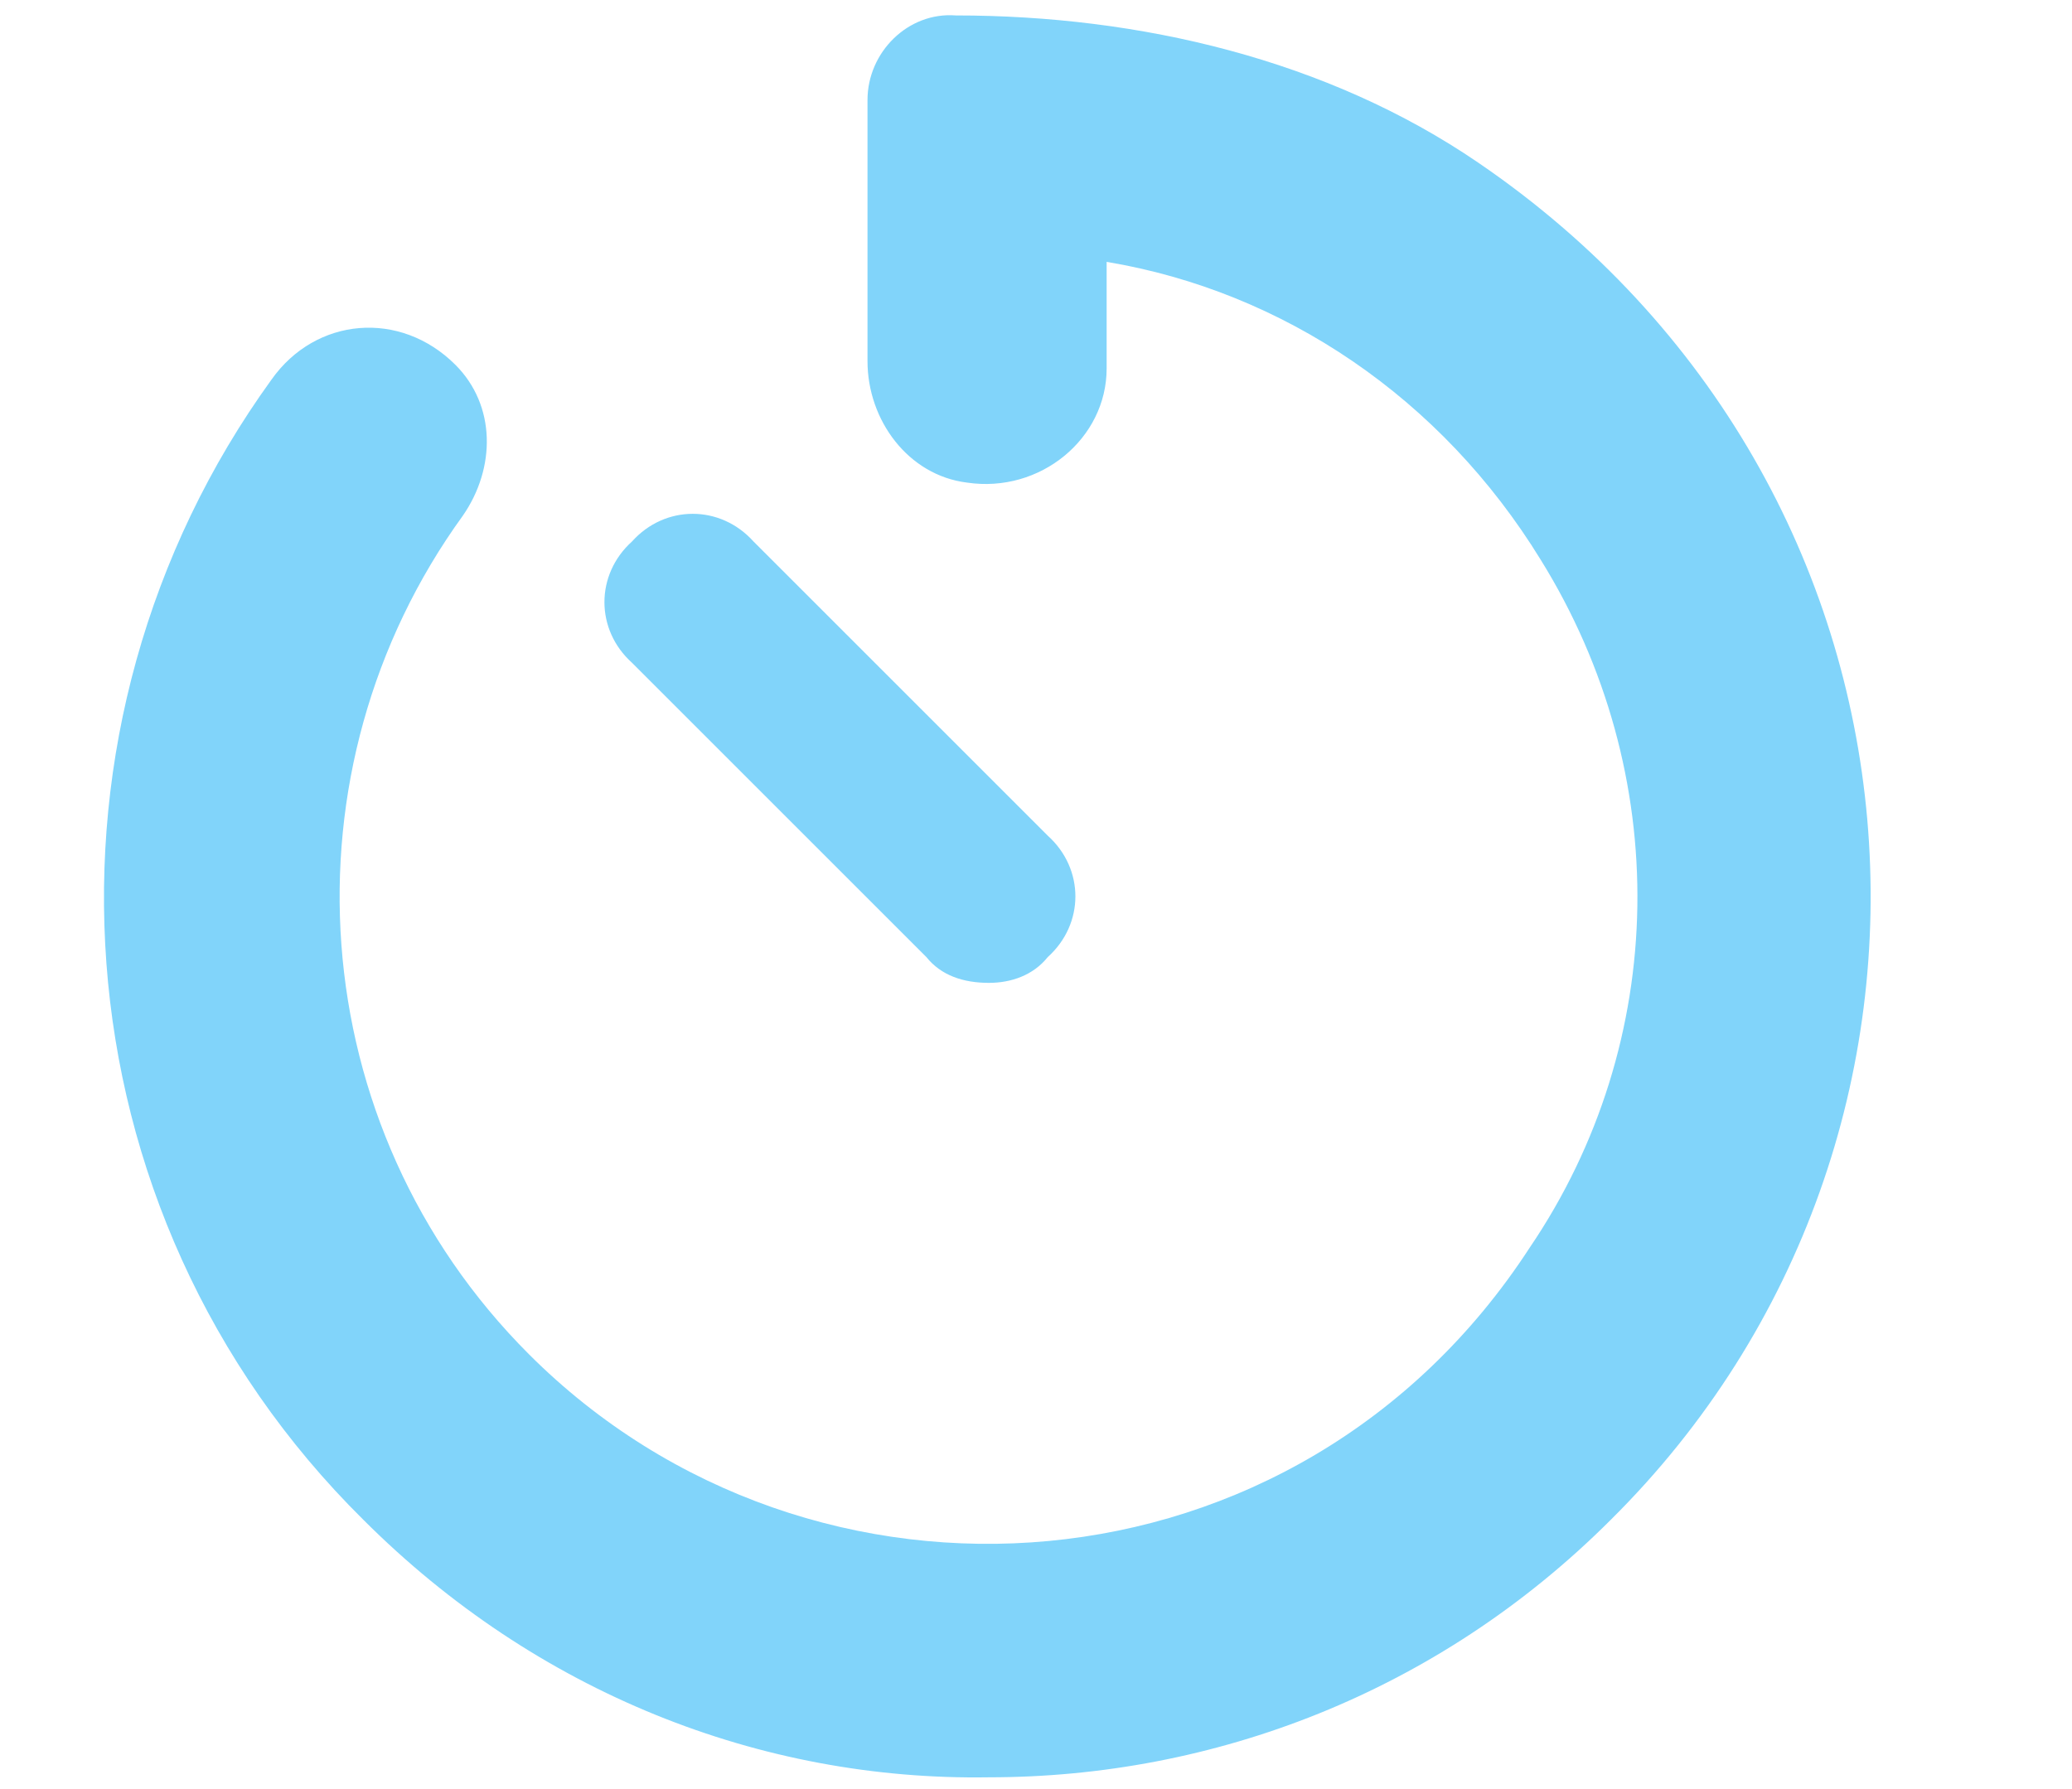 <svg width="22" height="19" viewBox="0 0 22 19" fill="none" xmlns="http://www.w3.org/2000/svg">
<path d="M15.695 1.727C20.734 5.164 21.203 12.078 17.102 16.141C15.266 17.977 12.883 18.875 10.5 18.875C8.078 18.914 5.695 17.977 3.859 16.141C0.539 12.859 0.227 7.703 2.883 4.031C3.352 3.367 4.25 3.289 4.836 3.875C5.266 4.305 5.266 4.969 4.914 5.477C2.961 8.172 3.195 11.961 5.617 14.383C8.625 17.391 13.781 17.039 16.242 13.25C17.727 11.062 17.766 8.211 16.359 5.945C15.305 4.227 13.625 3.094 11.75 2.781V3.914C11.75 4.656 11.047 5.242 10.266 5.125C9.641 5.047 9.211 4.461 9.211 3.836V1.062C9.211 0.555 9.641 0.125 10.148 0.164C12.102 0.164 14.094 0.633 15.695 1.727ZM9.836 10.164L6.711 7.039C6.32 6.688 6.32 6.102 6.711 5.75C7.062 5.359 7.648 5.359 8 5.75L11.125 8.875C11.516 9.227 11.516 9.812 11.125 10.164C10.969 10.359 10.734 10.438 10.5 10.438C10.227 10.438 9.992 10.359 9.836 10.164Z" fill="#81D4FA"/>
</svg>

